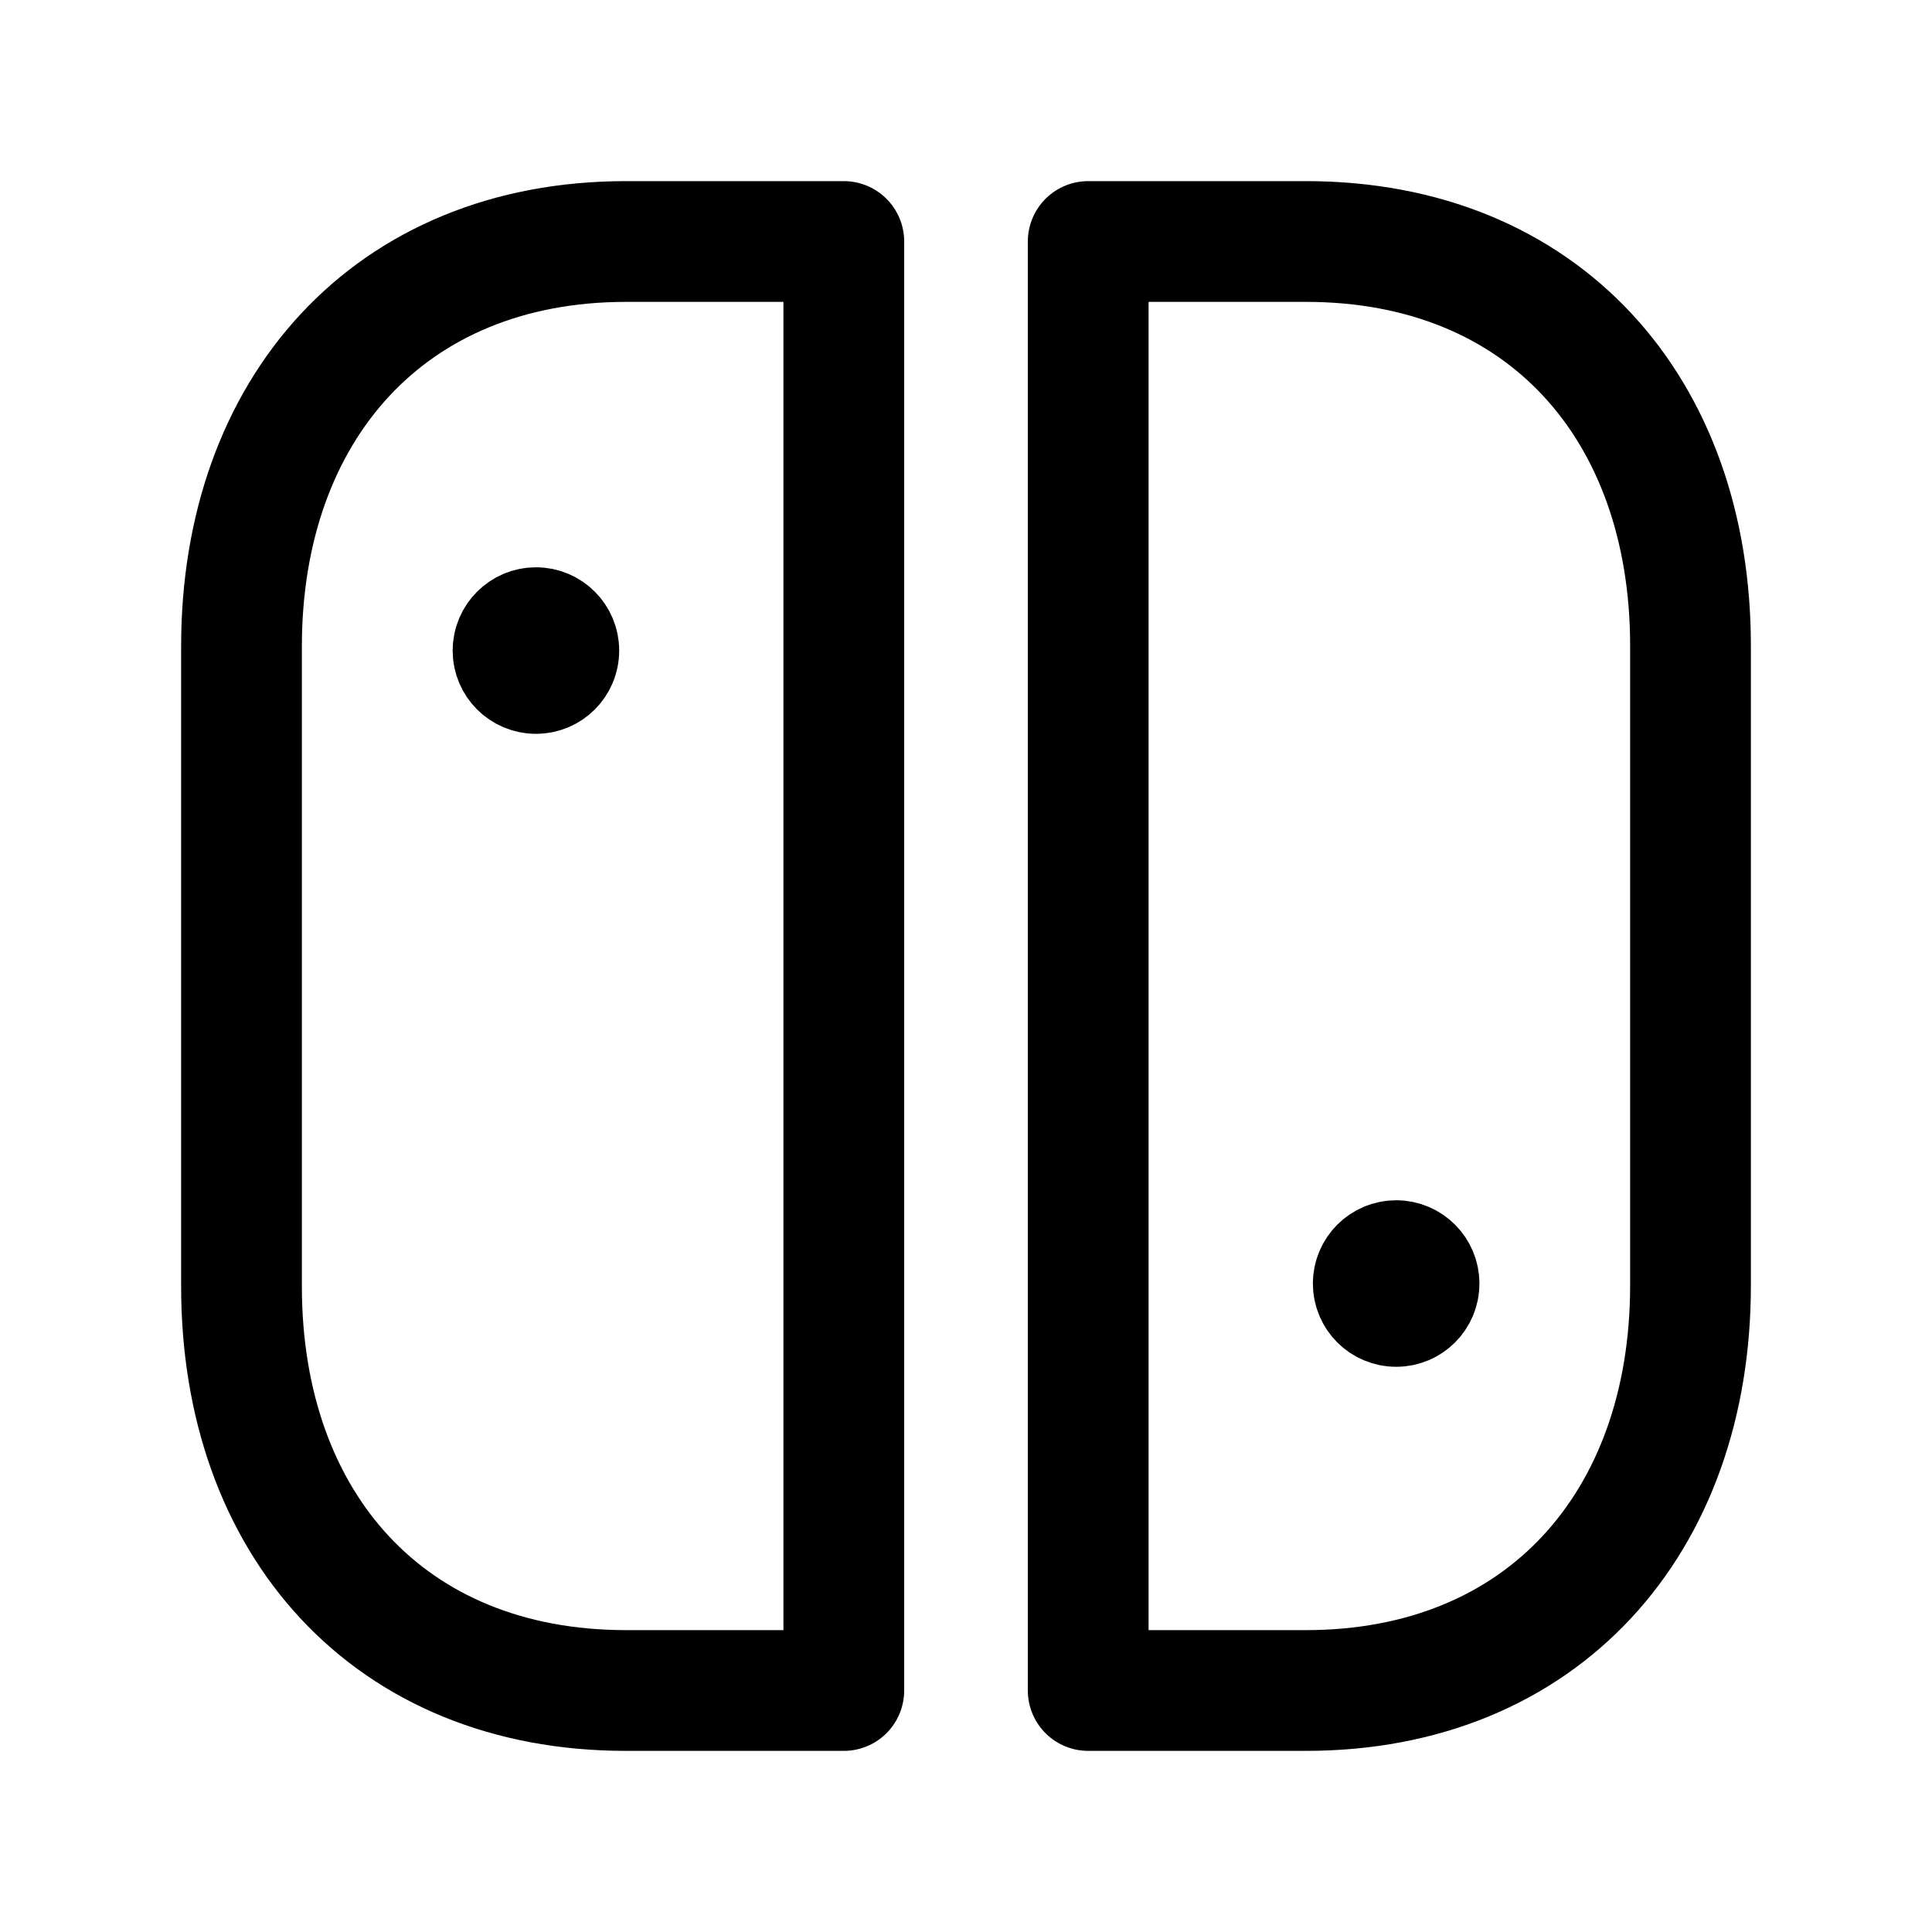 <svg width="24" height="24" viewBox="0 0 24 24" fill="none" xmlns="http://www.w3.org/2000/svg">
<path d="M7.777 3H10.482V21H7.777C4.829 21 3 18.928 3 15.979V8.03C3 5.082 4.839 3 7.777 3Z" stroke="black" stroke-width="1.5" stroke-linecap="round" stroke-linejoin="round"/>
<path fill-rule="evenodd" clip-rule="evenodd" d="M16.222 21H13.518V3H16.222C19.171 3 21 5.072 21 8.021V15.97C21 18.918 19.161 21 16.222 21Z" stroke="black" stroke-width="1.5" stroke-linecap="round" stroke-linejoin="round"/>
<path d="M17.346 15.93V15.999V15.93ZM17.628 15.945C17.628 16.102 17.501 16.229 17.344 16.229C17.187 16.229 17.059 16.102 17.059 15.945C17.059 15.788 17.187 15.66 17.344 15.66C17.501 15.66 17.628 15.788 17.628 15.945Z" stroke="black" stroke-width="1.5" stroke-linecap="round" stroke-linejoin="round"/>
<path d="M6.66 8.067V8.136V8.067ZM6.942 8.082C6.942 8.239 6.815 8.366 6.658 8.366C6.501 8.366 6.373 8.239 6.373 8.082C6.373 7.925 6.501 7.797 6.658 7.797C6.815 7.797 6.942 7.925 6.942 8.082Z" stroke="black" stroke-width="1.5" stroke-linecap="round" stroke-linejoin="round"/>
</svg>